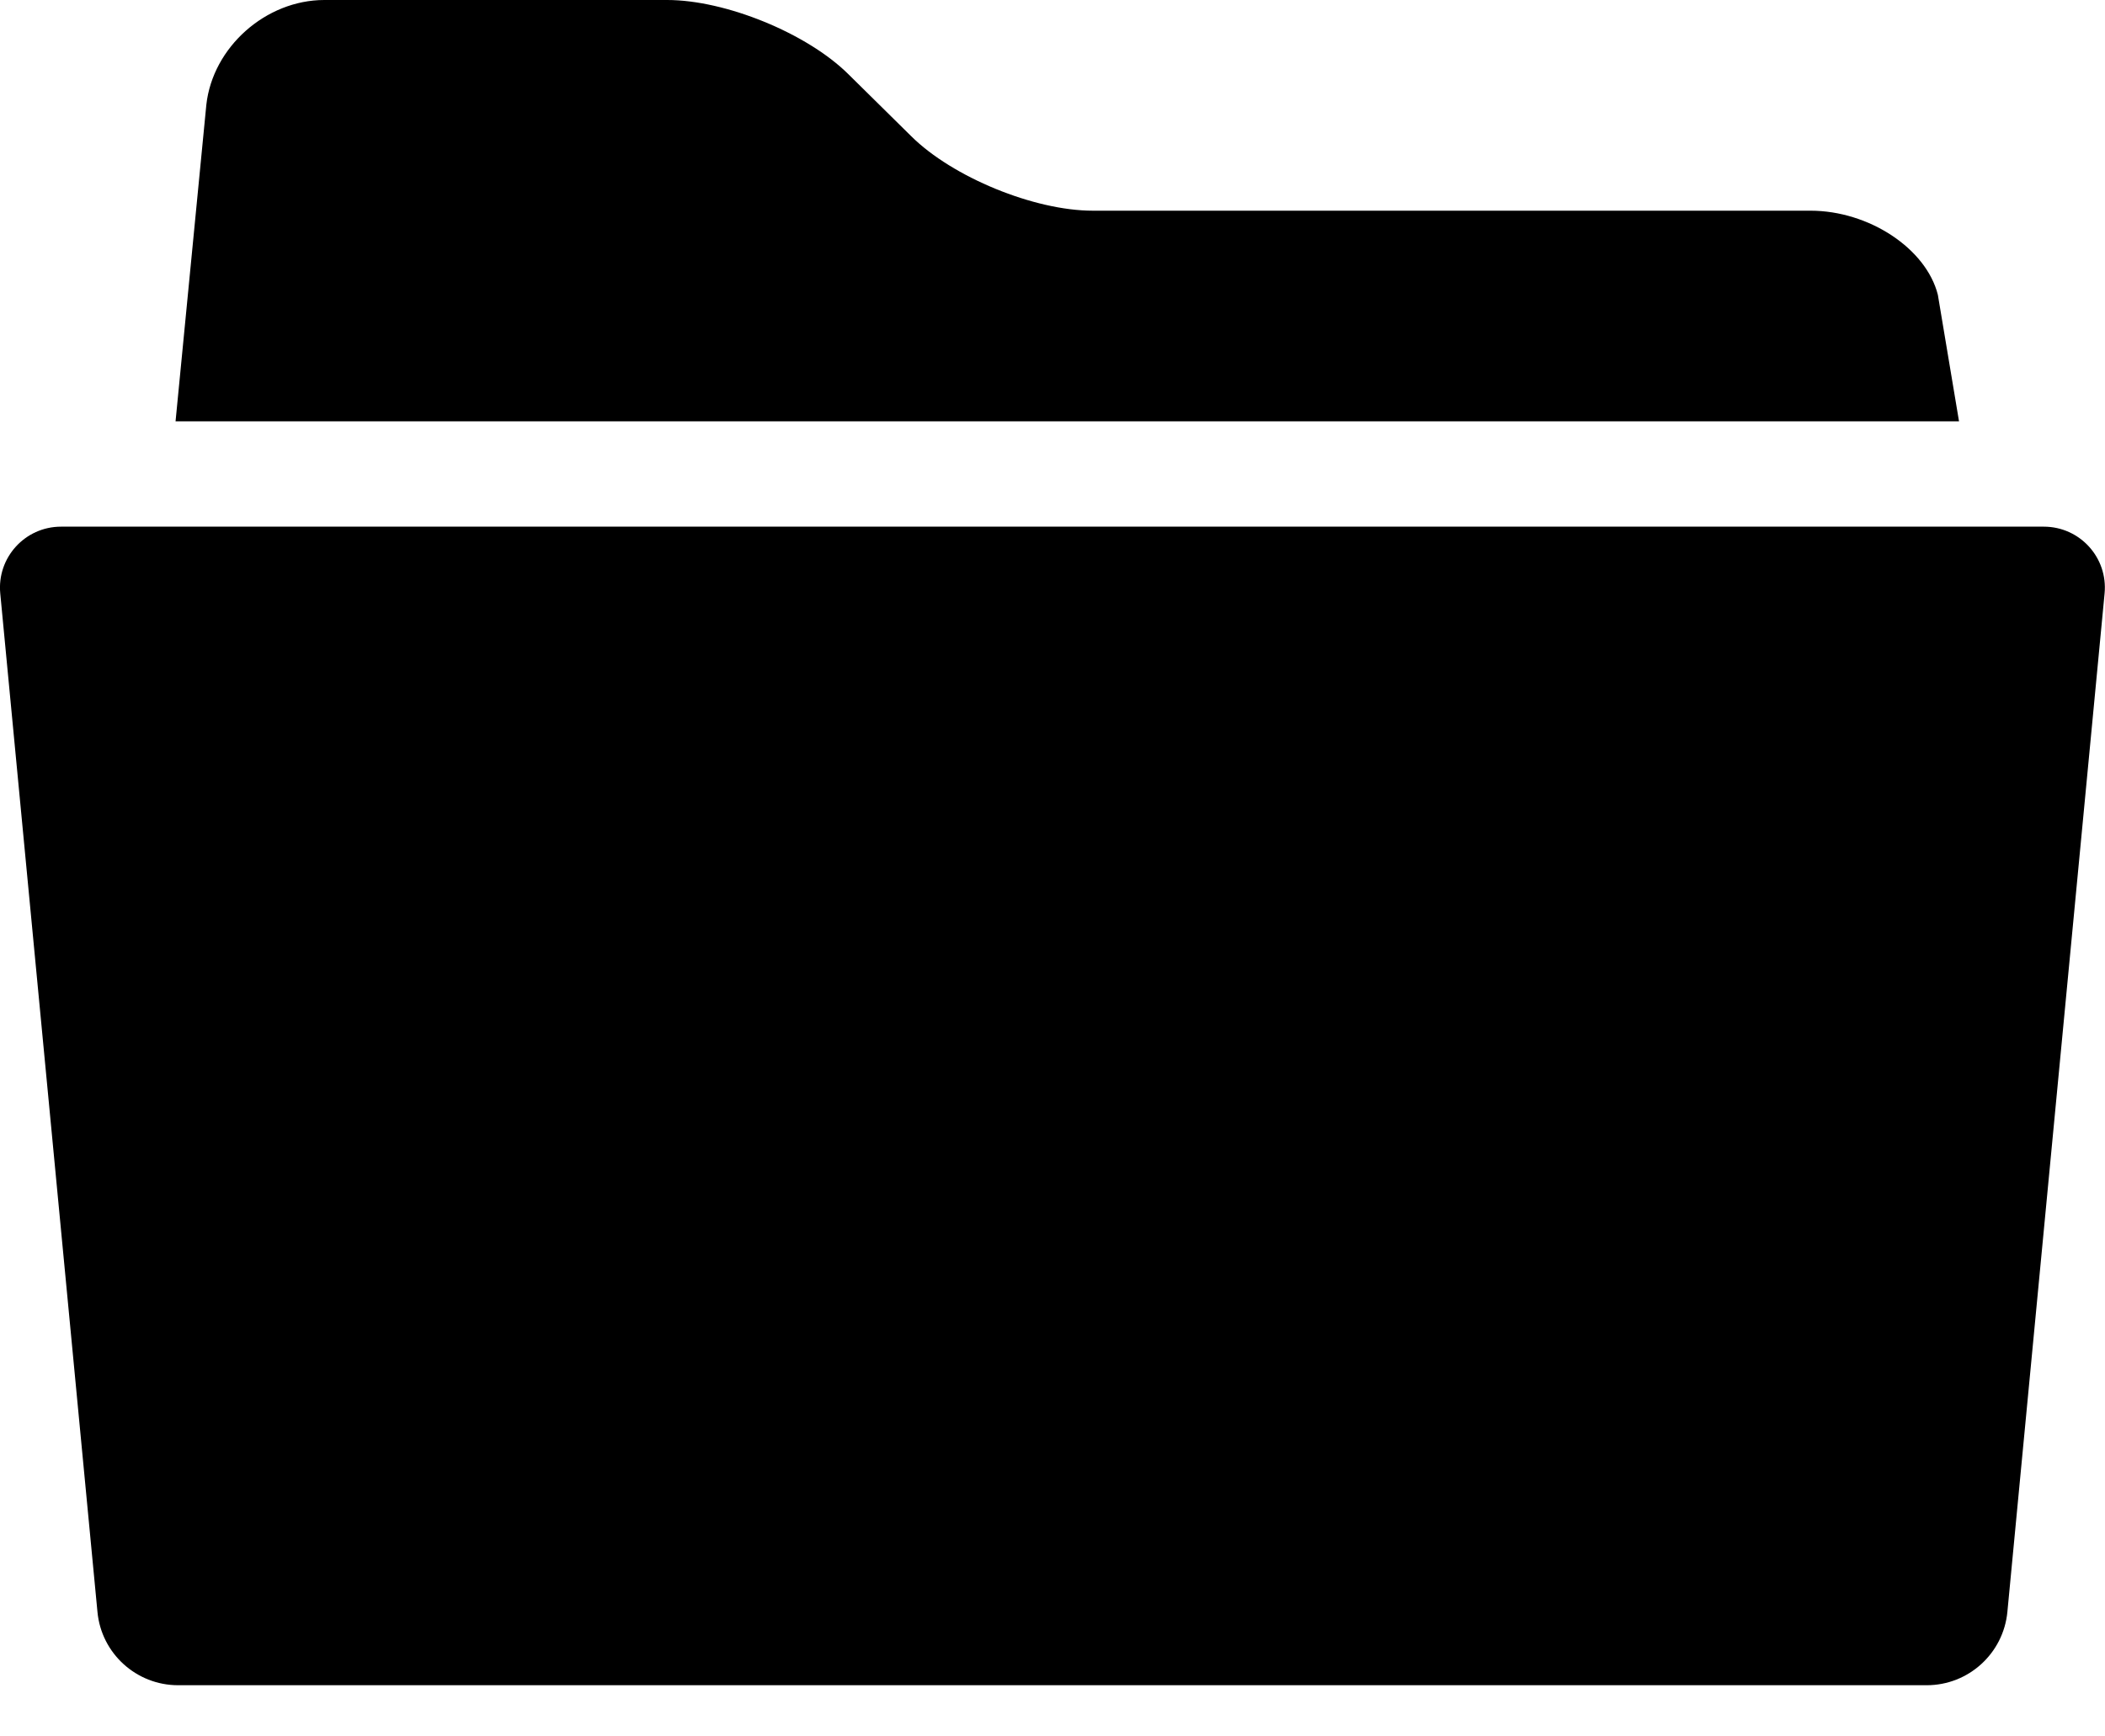 <svg xmlns="http://www.w3.org/2000/svg" width="40" height="33" viewBox="0 0 40 33" xml:space="preserve">
  <title>
    Folder Icon
  </title>
  <g id="folder">
    <path d="M36.824 5.603c-.222-.881-1.311-1.599-2.422-1.599H20.763c-1.109 0-2.662-.636-3.447-1.415l-1.193-1.177C15.338.632 13.787 0 12.678 0H6.163C5.052 0 4.043.895 3.921 1.99l-.585 6.017h33.89l-.402-2.404zm2.016 4.406H1.16c-.685 0-1.221.589-1.155 1.271l1.847 19.354c.074.789.739 1.393 1.533 1.393h33.227c.795 0 1.457-.605 1.533-1.393l1.847-19.354c.066-.683-.47-1.271-1.155-1.271z"/>
  </g>
</svg>